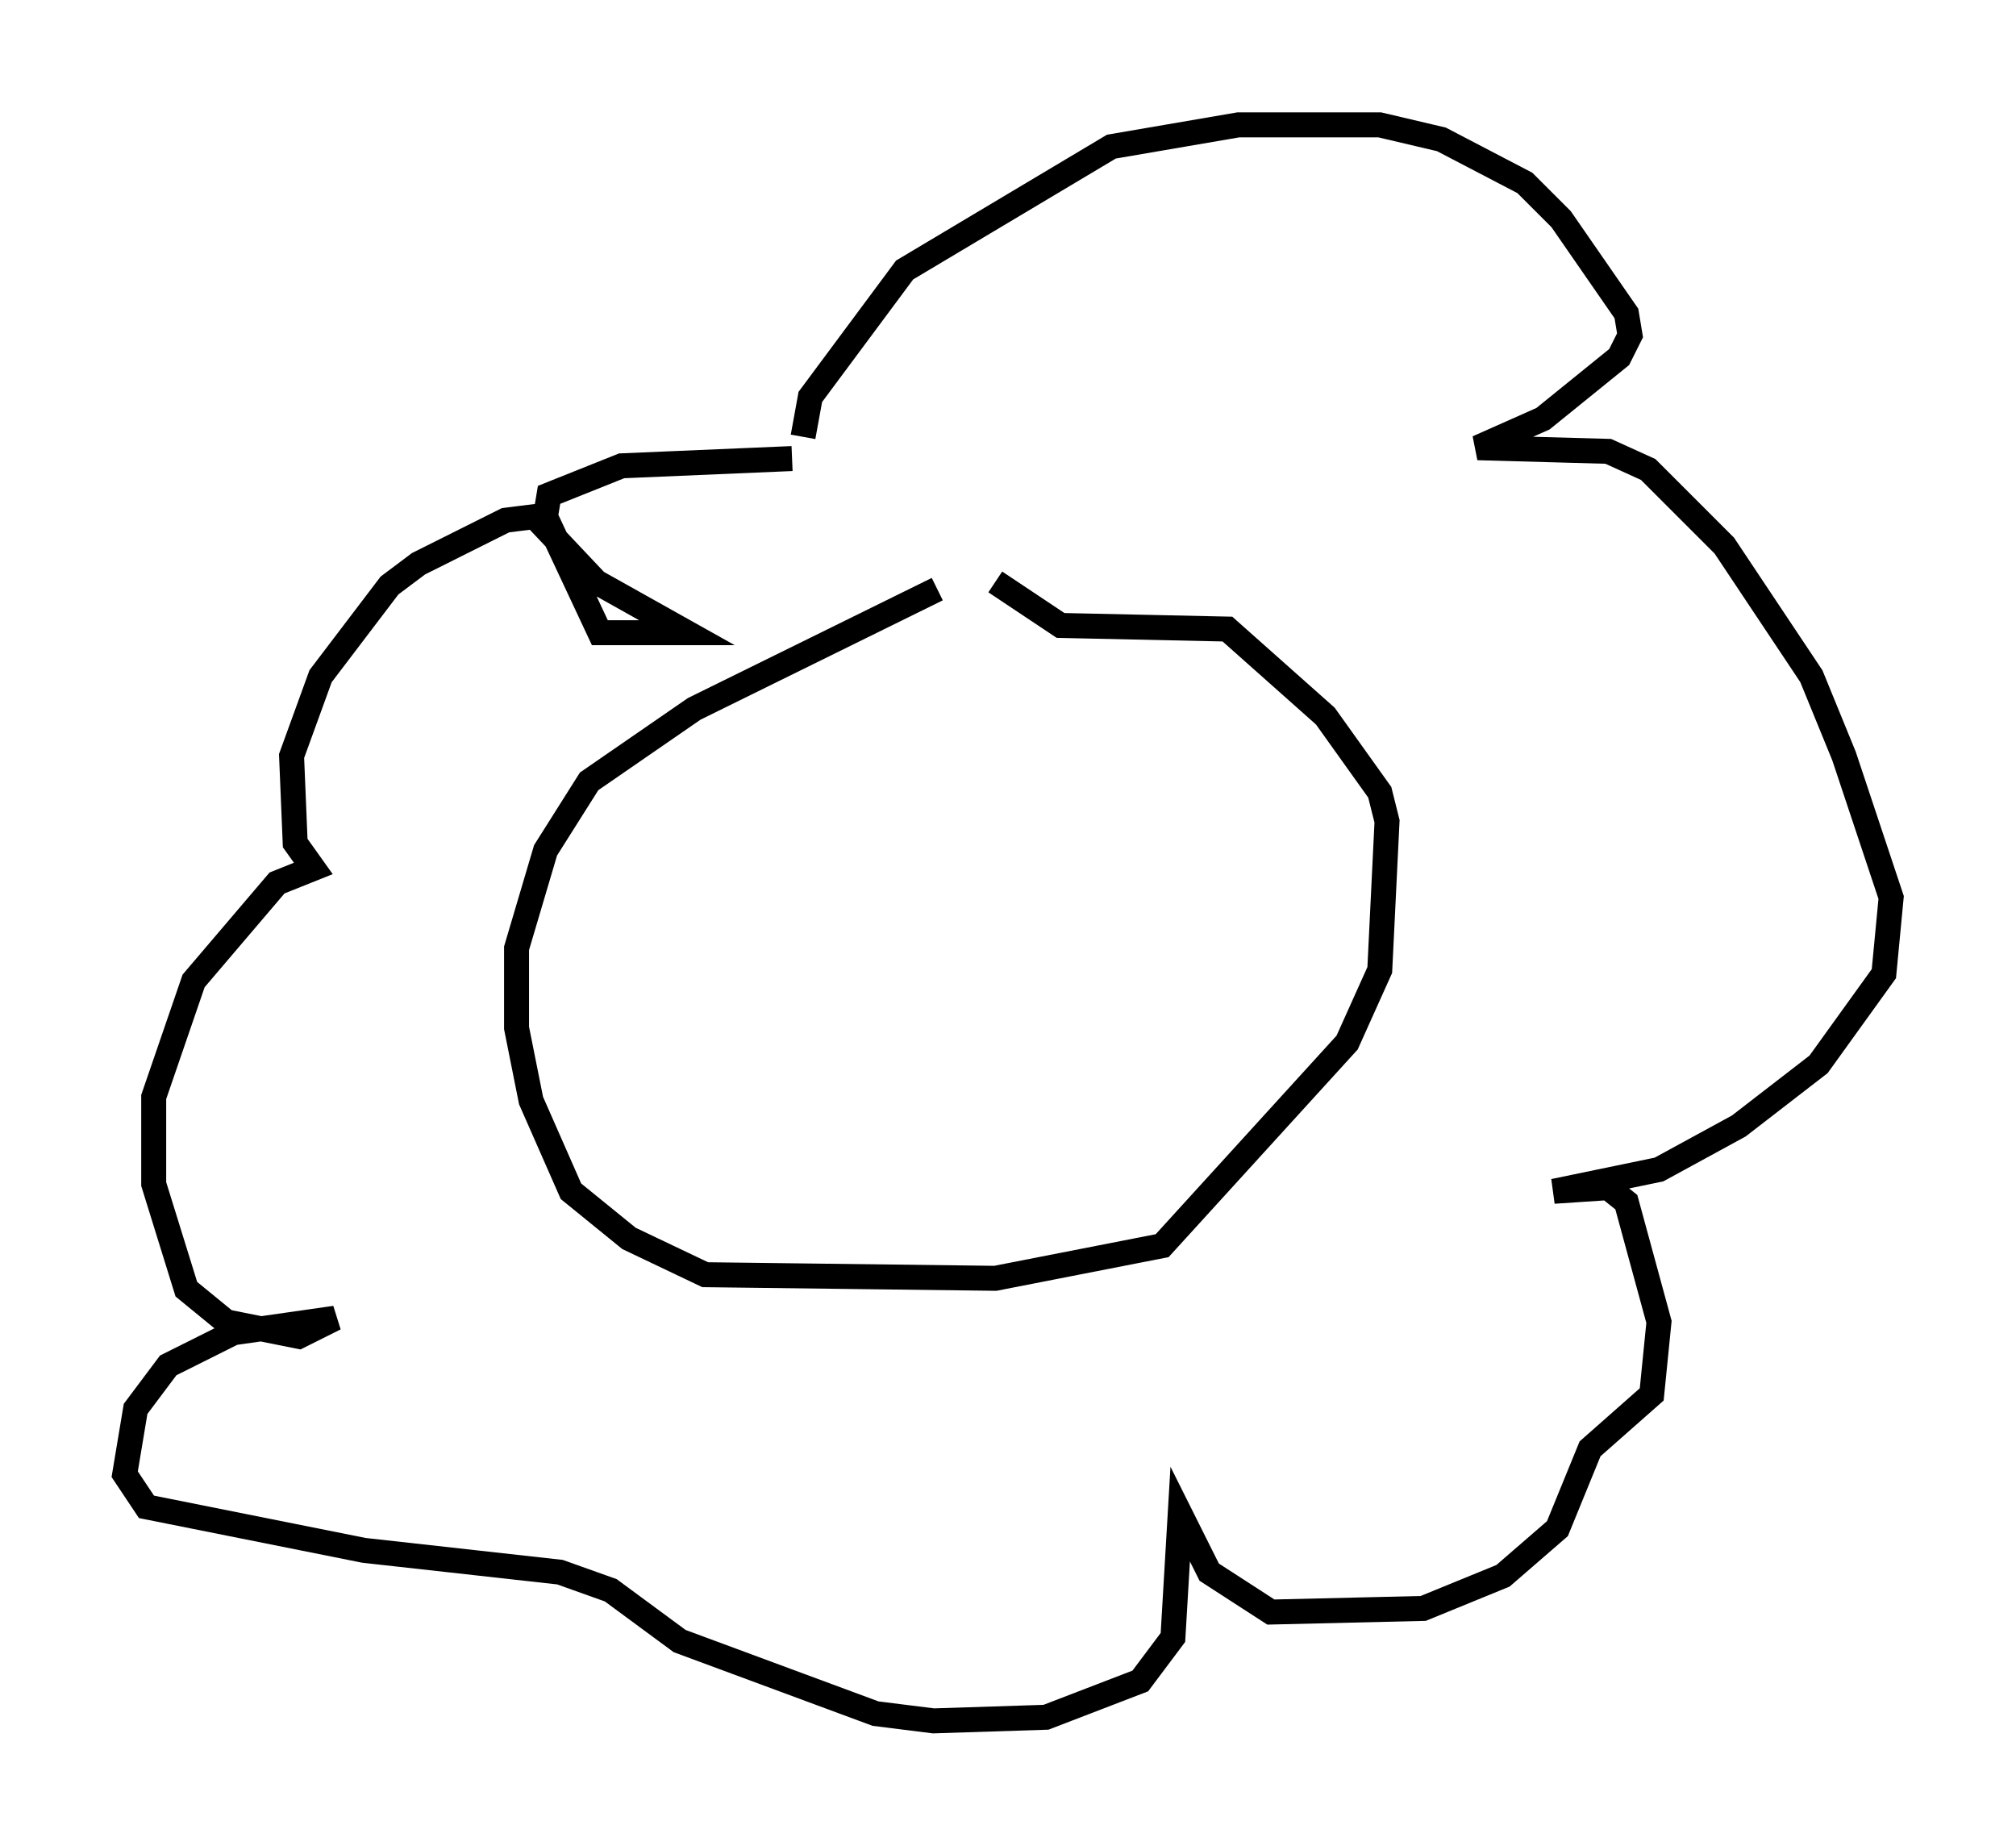 <?xml version="1.0" encoding="utf-8" ?>
<svg baseProfile="full" height="73.91" version="1.1" width="80.737" xmlns="http://www.w3.org/2000/svg" xmlns:ev="http://www.w3.org/2001/xml-events" xmlns:xlink="http://www.w3.org/1999/xlink"><defs /><rect fill="white" height="73.91" width="80.737" x="0" y="0" /><path d="M41.313, 23.592 m-3.777, 0.0 l-9.732, 4.793 -4.212, 2.905 l-1.743, 2.76 -1.162, 3.922 l0.0, 3.196 0.581, 2.905 l1.598, 3.631 2.324, 1.888 l3.05, 1.453 11.62, 0.145 l6.682, -1.307 7.408, -8.134 l1.307, -2.905 0.291, -5.955 l-0.291, -1.162 -2.179, -3.05 l-3.922, -3.486 -6.682, -0.145 l-2.615, -1.743 m-7.698, -5.81 l0.291, -1.598 3.777, -5.084 l8.279, -4.939 5.084, -0.872 l5.665, 0.0 2.469, 0.581 l3.341, 1.743 1.453, 1.453 l2.615, 3.777 0.145, 0.872 l-0.436, 0.872 -3.05, 2.469 l-2.615, 1.162 5.229, 0.145 l1.598, 0.726 3.05, 3.05 l3.486, 5.229 1.307, 3.196 l1.888, 5.665 -0.291, 3.05 l-2.615, 3.631 -3.196, 2.469 l-3.196, 1.743 -4.212, 0.872 l2.179, -0.145 0.726, 0.581 l1.307, 4.793 -0.291, 2.905 l-2.469, 2.179 -1.307, 3.196 l-2.179, 1.888 -3.196, 1.307 l-6.101, 0.145 -2.469, -1.598 l-1.162, -2.324 -0.291, 4.939 l-1.307, 1.743 -3.777, 1.453 l-4.503, 0.145 -2.324, -0.291 l-7.844, -2.905 -2.76, -2.034 l-2.034, -0.726 -7.844, -0.872 l-8.715, -1.743 -0.872, -1.307 l0.436, -2.615 1.307, -1.743 l2.615, -1.307 4.067, -0.581 l-1.453, 0.726 -2.905, -0.581 l-1.598, -1.307 -1.307, -4.212 l0.0, -3.486 1.598, -4.648 l3.341, -3.922 1.453, -0.581 l-0.726, -1.017 -0.145, -3.486 l1.162, -3.196 2.76, -3.631 l1.162, -0.872 3.486, -1.743 l1.162, -0.145 2.469, 2.615 l3.631, 2.034 -3.486, 0.0 l-2.179, -4.648 0.145, -0.872 l2.905, -1.162 6.827, -0.291 " fill="none" stroke="black" stroke-width="1" /></svg>
